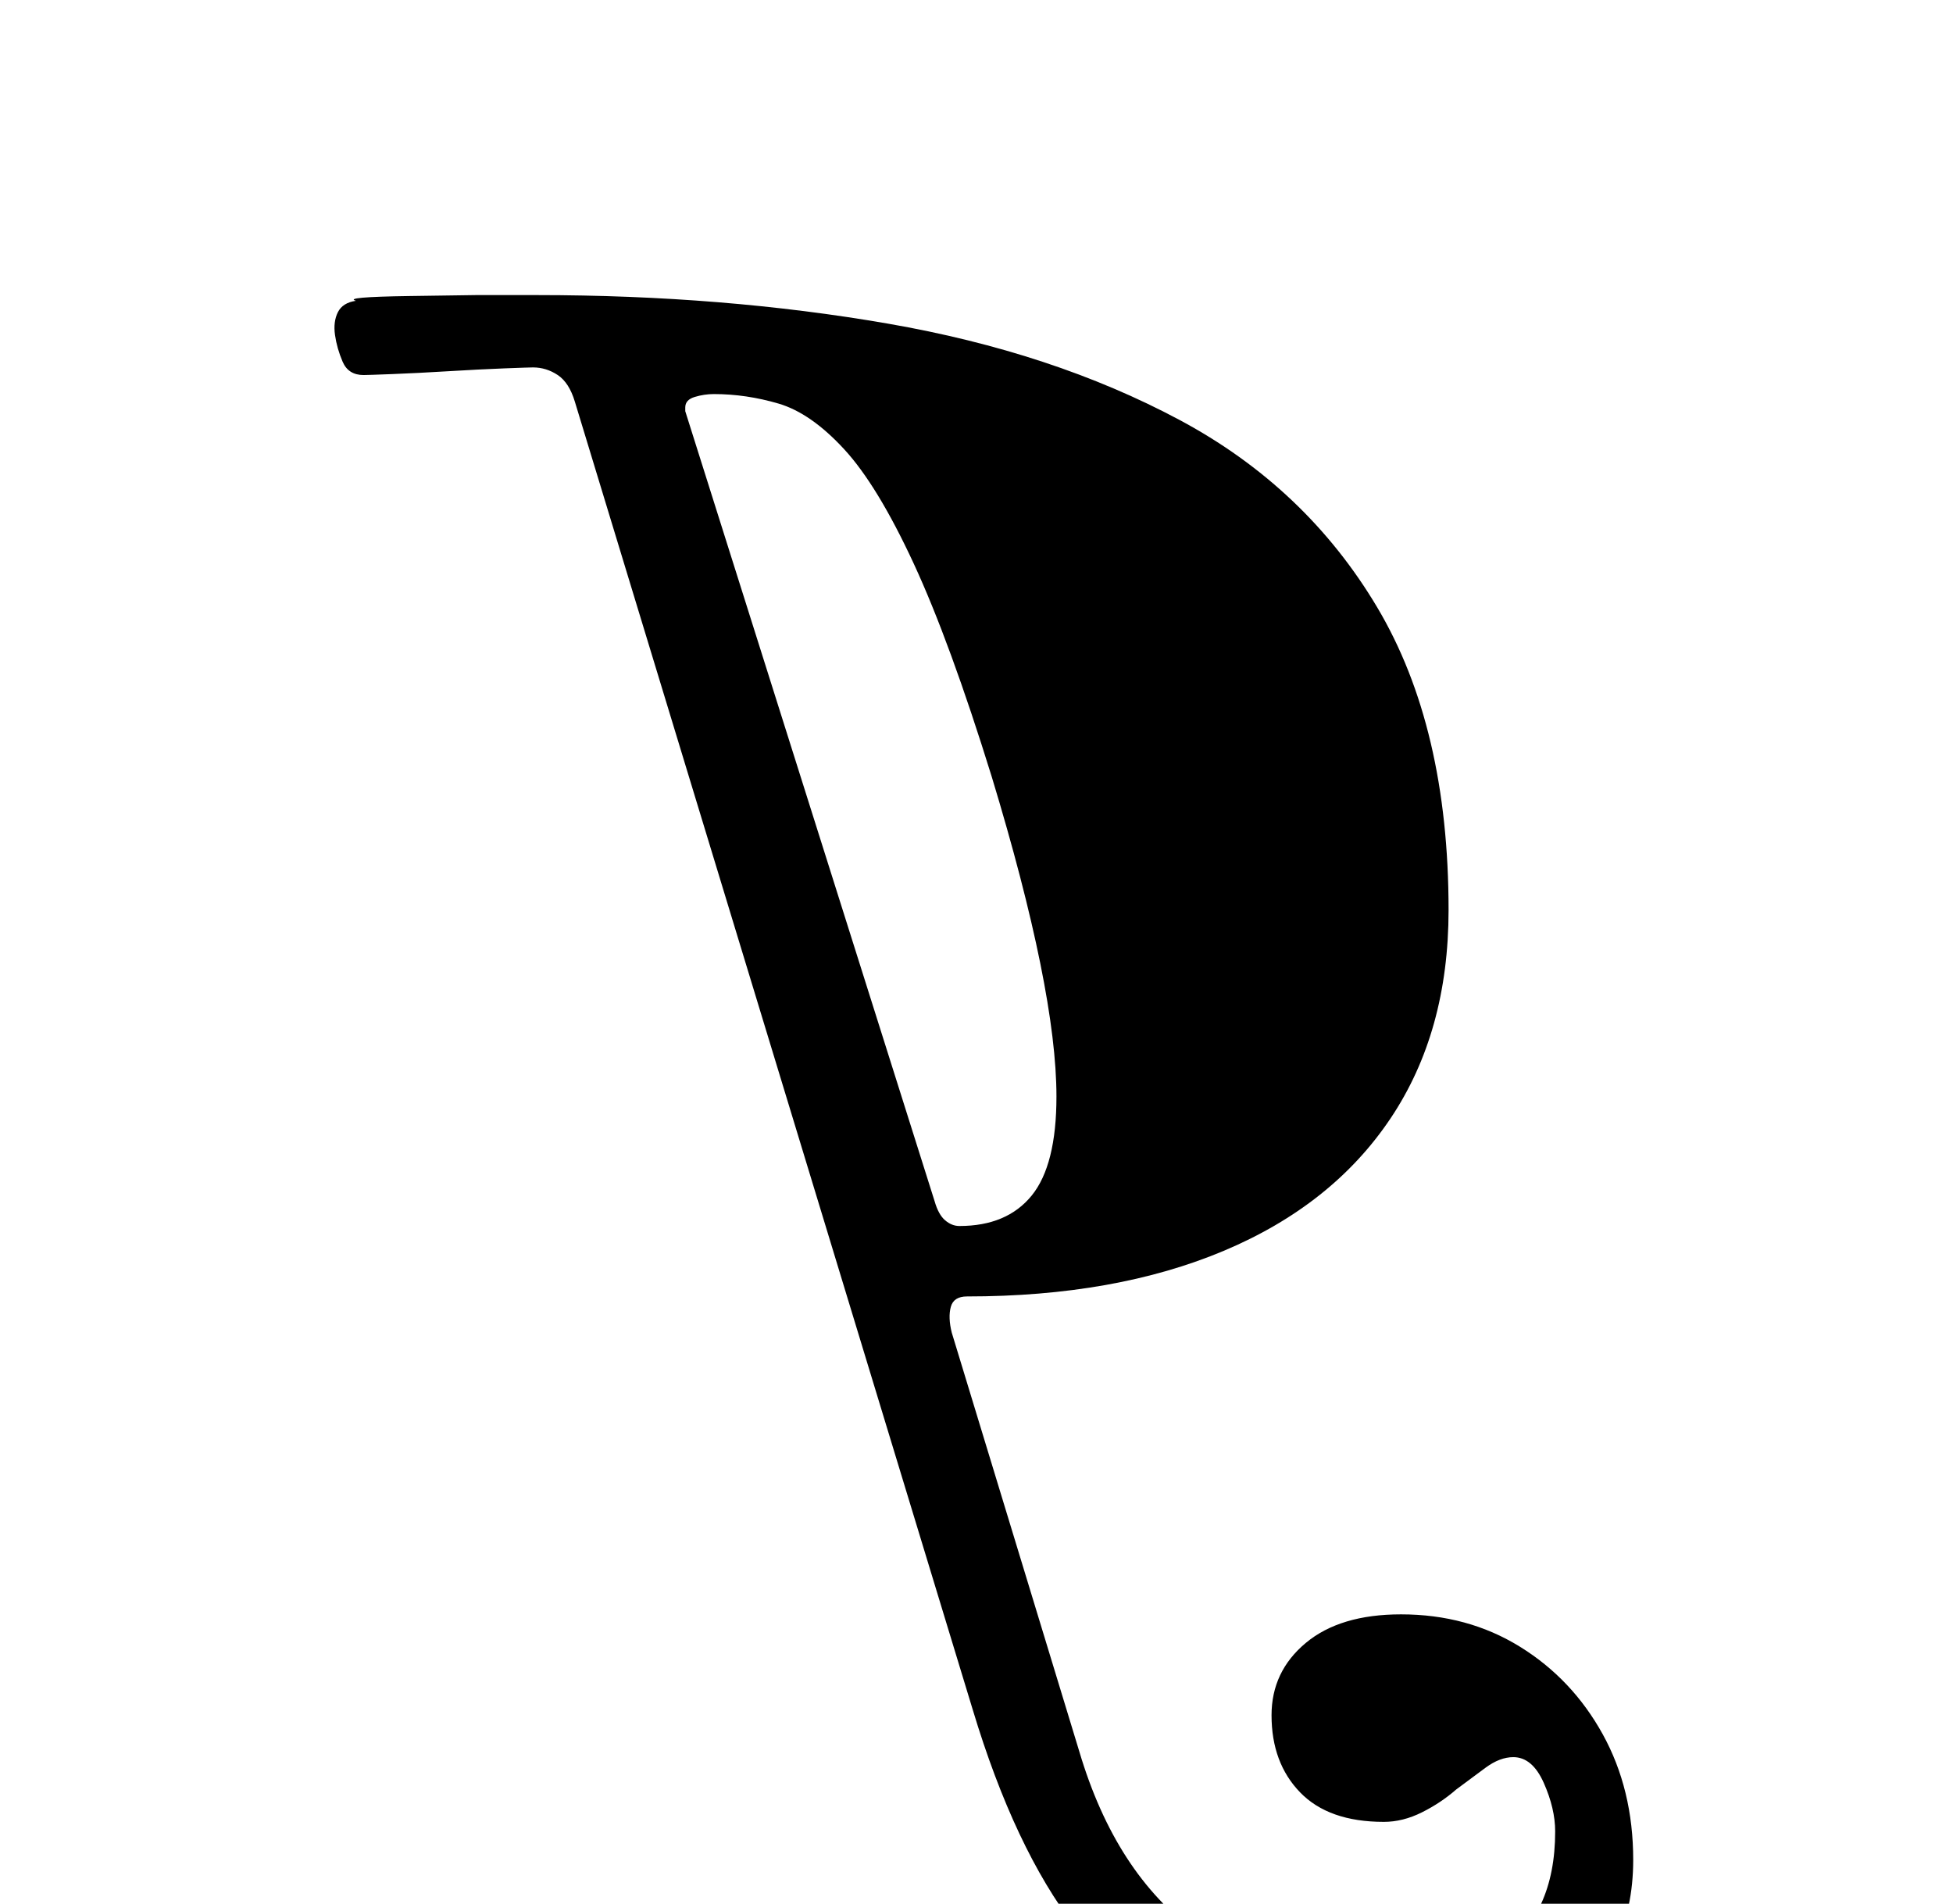 <?xml version="1.0" standalone="no"?>
<!DOCTYPE svg PUBLIC "-//W3C//DTD SVG 1.1//EN" "http://www.w3.org/Graphics/SVG/1.1/DTD/svg11.dtd" >
<svg xmlns="http://www.w3.org/2000/svg" xmlns:xlink="http://www.w3.org/1999/xlink" version="1.1" viewBox="-10 0 1026 1000">
  <g transform="matrix(1 0 0 -1 0 800)">
   <path fill="currentColor"
d="M710 -288q60 0 99 30t39 81q0 37 -16 66t-43.5 46t-62.5 17q-32 0 -50 -15t-18 -38q0 -25 15 -40.5t44 -15.5q10 0 20 5t18 12q8 6 15.5 11.5t14.5 5.5q10 0 16 -13.5t6 -25.5q0 -44 -29.5 -64t-65.5 -20q-51 0 -93.5 31t-61.5 95l-67 220q-2 8 -0.5 13.5t8.5 5.5
q78 0 135 24t87.5 69.5t30.5 109.5q0 96 -37.5 159t-104 98.5t-153 50.5t-184.5 15h-32t-35 -0.5t-28 -2.5q-7 -1 -9.5 -6t-1.5 -12t4 -14t11 -7q2 0 15 0.5t29.5 1.5t29.5 1.5t15 0.5q7 0 13 -4t9 -14l209 -687q22 -73 54 -114.5t71 -58.5t84 -17zM494 156q-4 0 -7.5 3
t-5.5 10l-131 415v1v1q0 4 5 5.5t10 1.5q17 0 34 -5t34.5 -24t36.5 -60t41 -112q34 -112 34 -168q0 -36 -13 -52t-38 -16z" />
  </g>

</svg>
